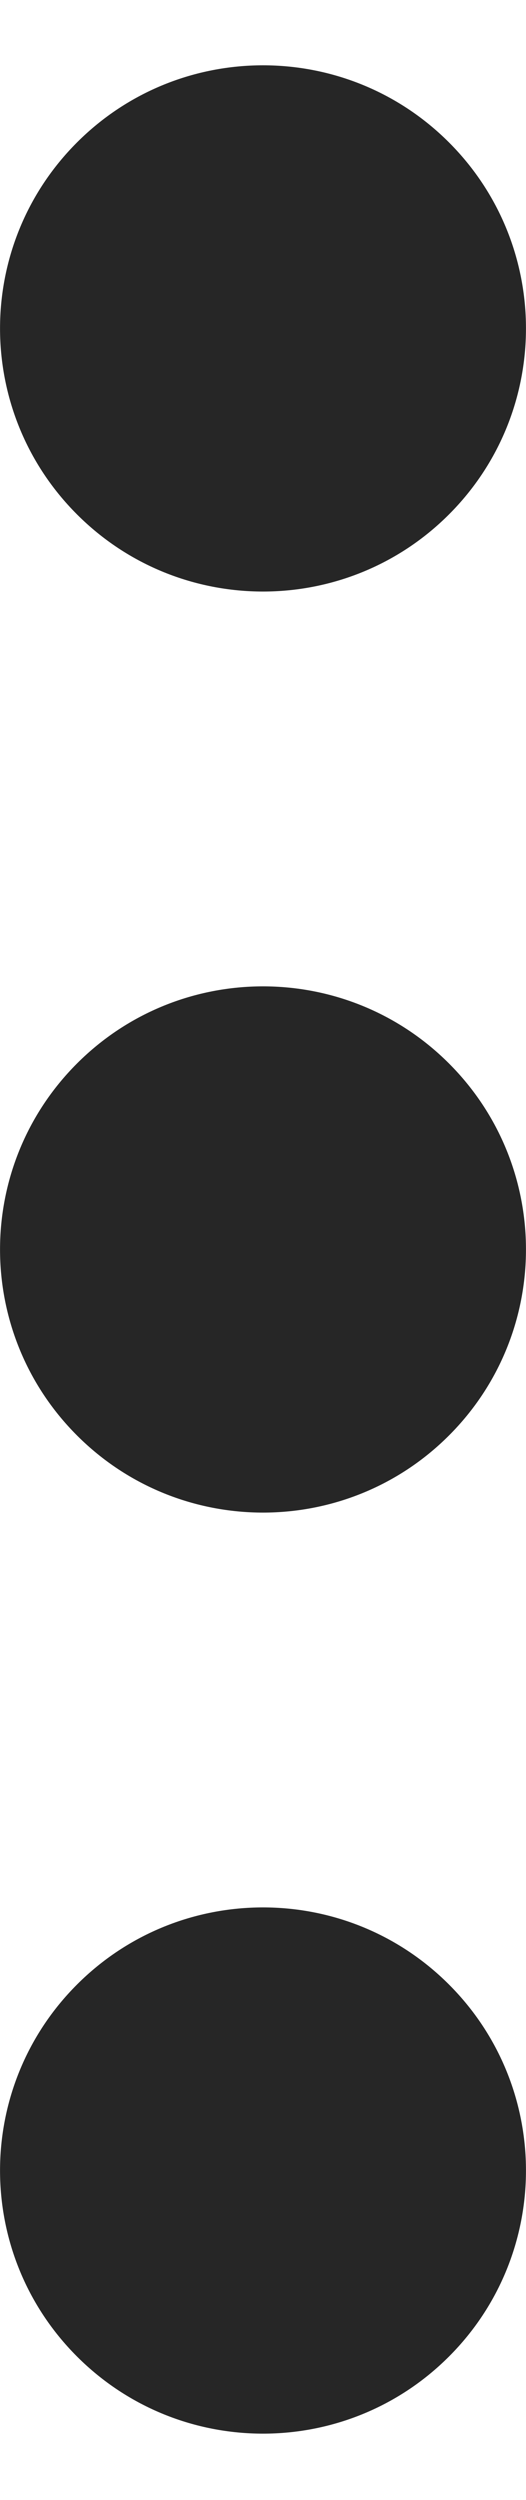 <svg width="4" height="19" viewBox="0 0 4 19" fill="none" xmlns="http://www.w3.org/2000/svg">
<path fill-rule="evenodd" clip-rule="evenodd" d="M3.414 1.082C4.195 1.863 4.195 3.129 3.414 3.91C2.633 4.691 1.367 4.691 0.586 3.91C-0.195 3.129 -0.195 1.863 0.586 1.082C1.367 0.301 2.633 0.301 3.414 1.082ZM3.414 8.082C4.195 8.863 4.195 10.129 3.414 10.91C2.633 11.691 1.367 11.691 0.586 10.91C-0.195 10.129 -0.195 8.863 0.586 8.082C1.367 7.301 2.633 7.301 3.414 8.082ZM3.414 17.91C4.195 17.129 4.195 15.863 3.414 15.082C2.633 14.301 1.367 14.301 0.586 15.082C-0.195 15.863 -0.195 17.129 0.586 17.91C1.367 18.691 2.633 18.691 3.414 17.91Z" fill="#262626"/>
</svg>
